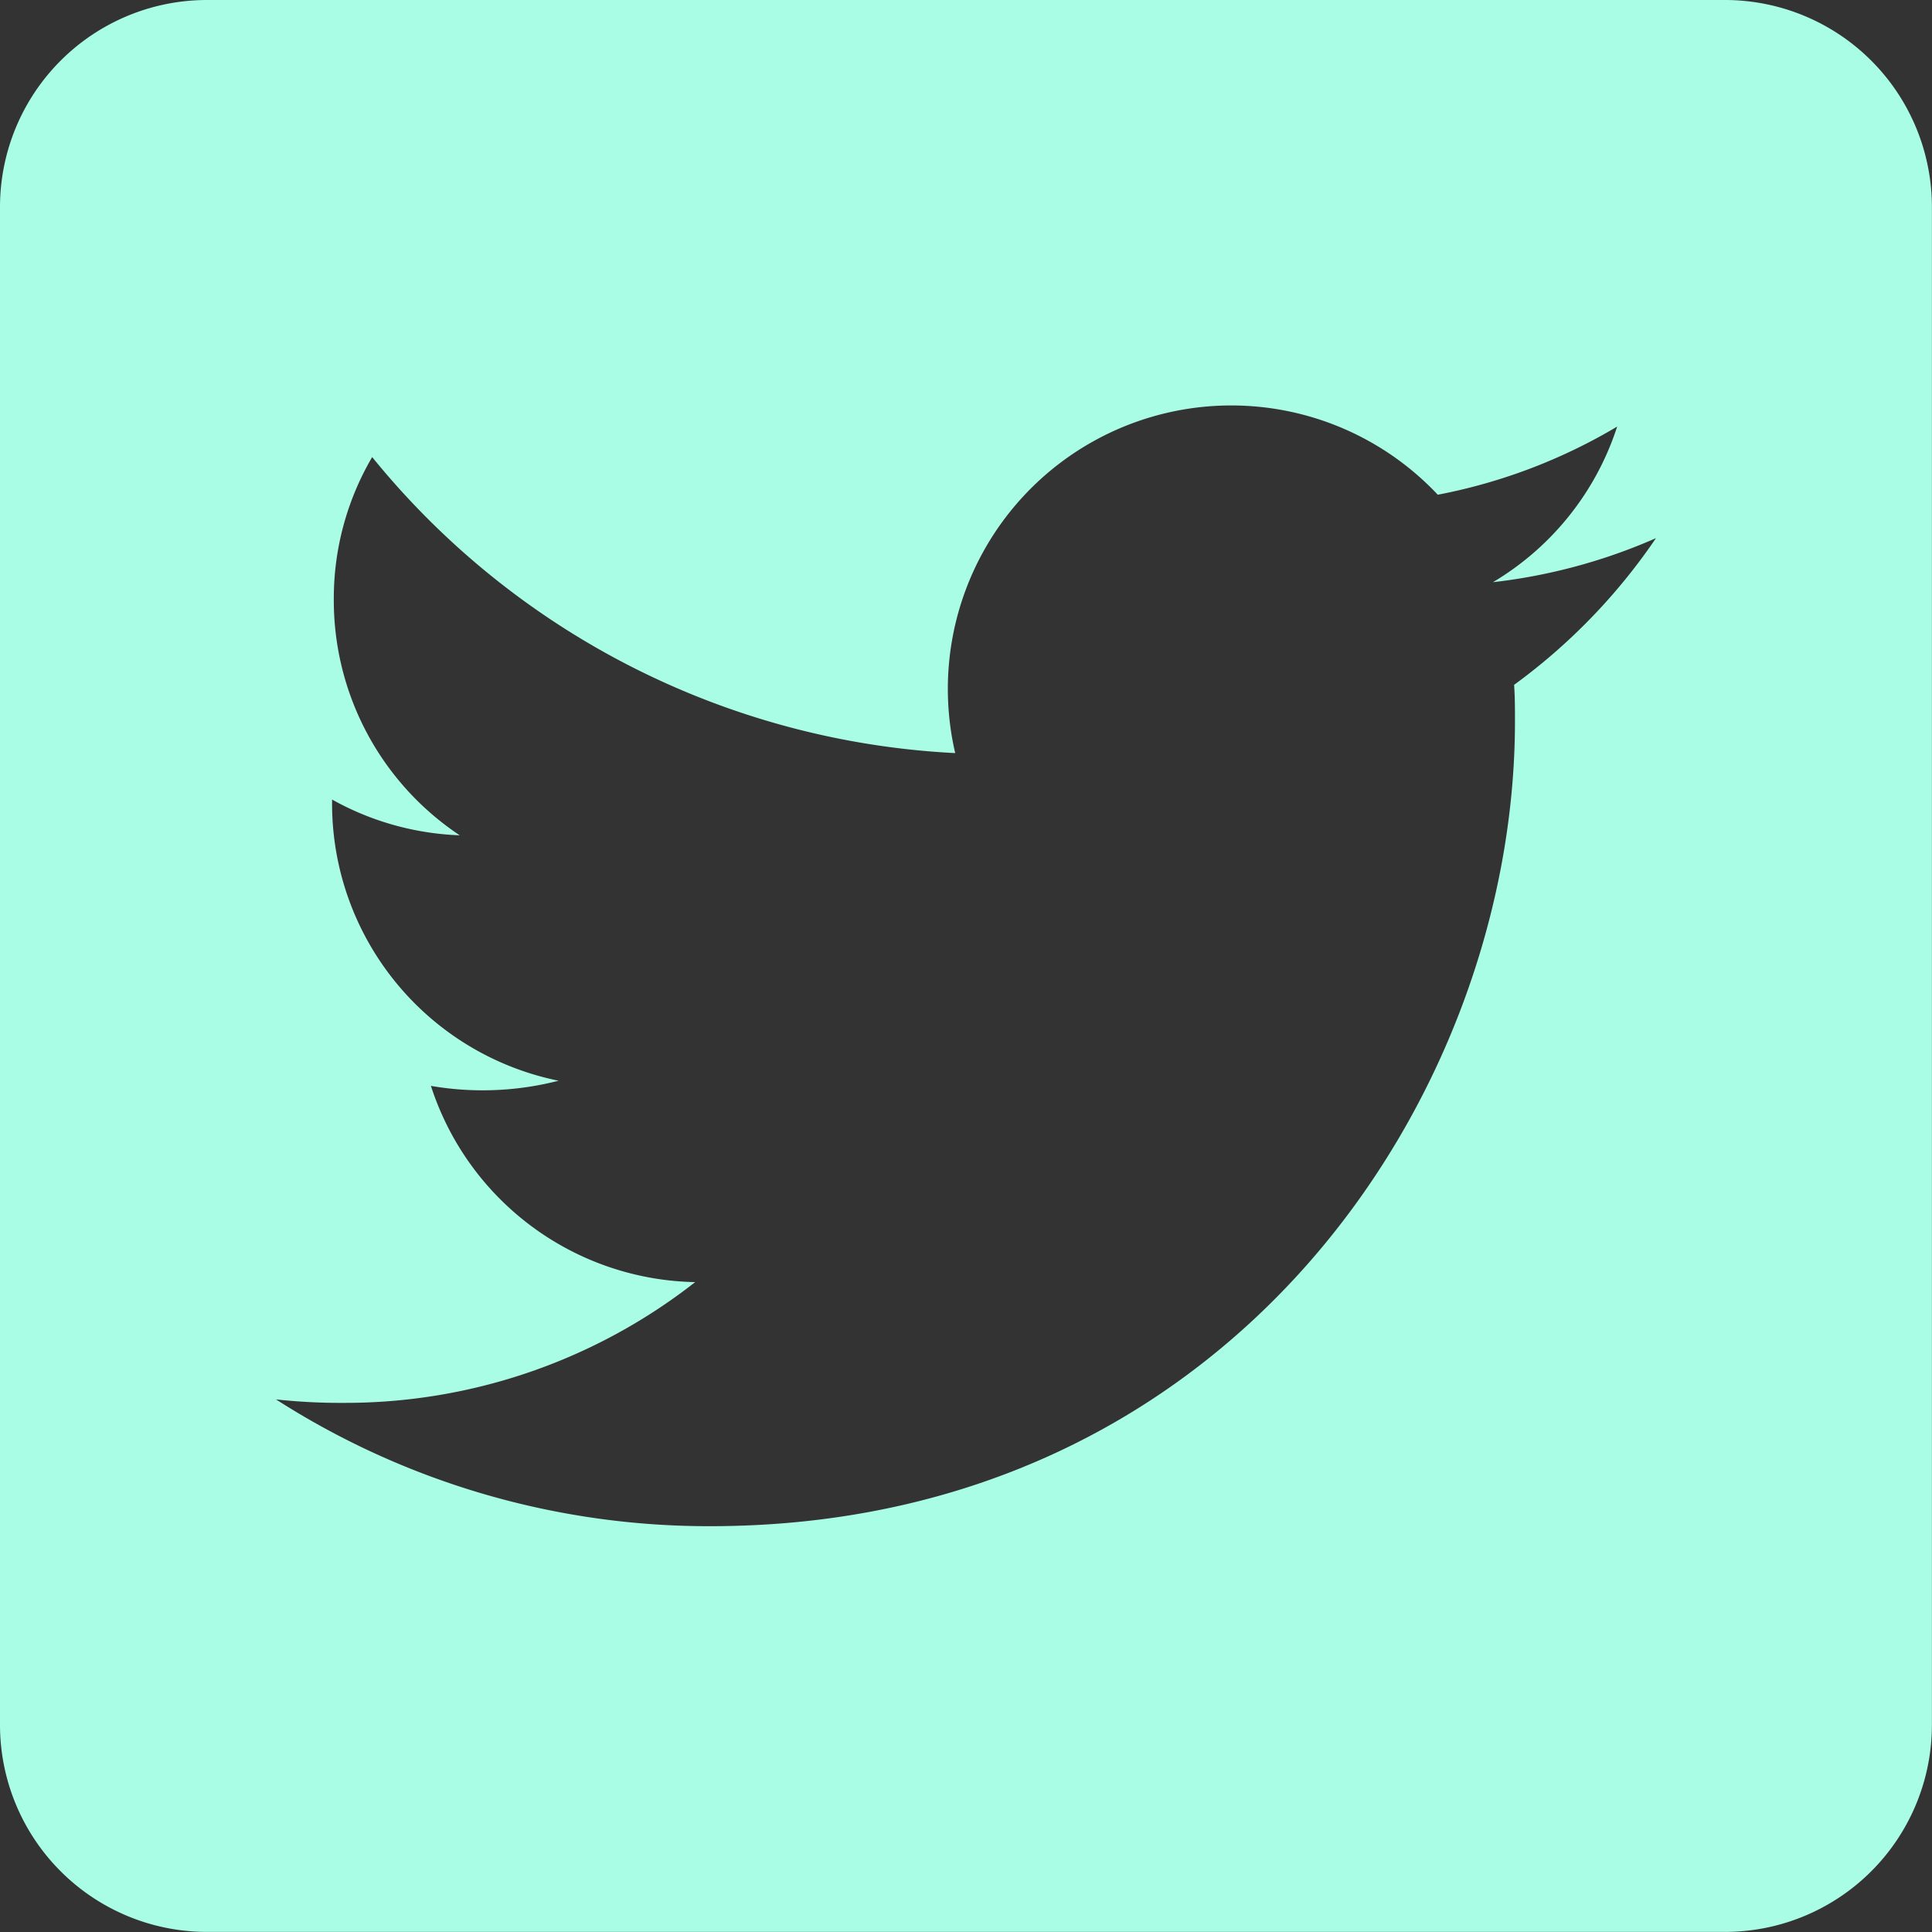 <svg xmlns="http://www.w3.org/2000/svg" width="65.803" height="65.803" viewBox="0 0 65.803 65.803">
  <rect x="0" y="0" width="65.803" height="65.803" fill="#333333" stroke="none"/>
  <path id="Icon_awesome-twitter-square" data-name="Icon awesome-twitter-square" d="M58.752,2.25H7.05A7.052,7.052,0,0,0,0,9.3V61a7.052,7.052,0,0,0,7.05,7.05h51.7A7.052,7.052,0,0,0,65.8,61V9.3A7.052,7.052,0,0,0,58.752,2.25ZM51.57,25.575c.029.411.029.837.029,1.248,0,12.735-9.694,27.408-27.408,27.408A27.282,27.282,0,0,1,9.4,49.913a20.3,20.3,0,0,0,2.321.118,19.314,19.314,0,0,0,11.956-4.113,9.646,9.646,0,0,1-9-6.683,10.382,10.382,0,0,0,4.348-.176A9.634,9.634,0,0,1,11.31,29.6v-.118A9.627,9.627,0,0,0,15.658,30.7a9.613,9.613,0,0,1-4.289-8.02,9.513,9.513,0,0,1,1.307-4.862A27.353,27.353,0,0,0,32.534,27.9,9.654,9.654,0,0,1,48.97,19.1a18.876,18.876,0,0,0,6.11-2.321,9.608,9.608,0,0,1-4.23,5.3,19.17,19.17,0,0,0,5.552-1.5A20.277,20.277,0,0,1,51.57,25.575Z" transform="translate(0 -2.25)" fill="#aafde5"/>
</svg>
